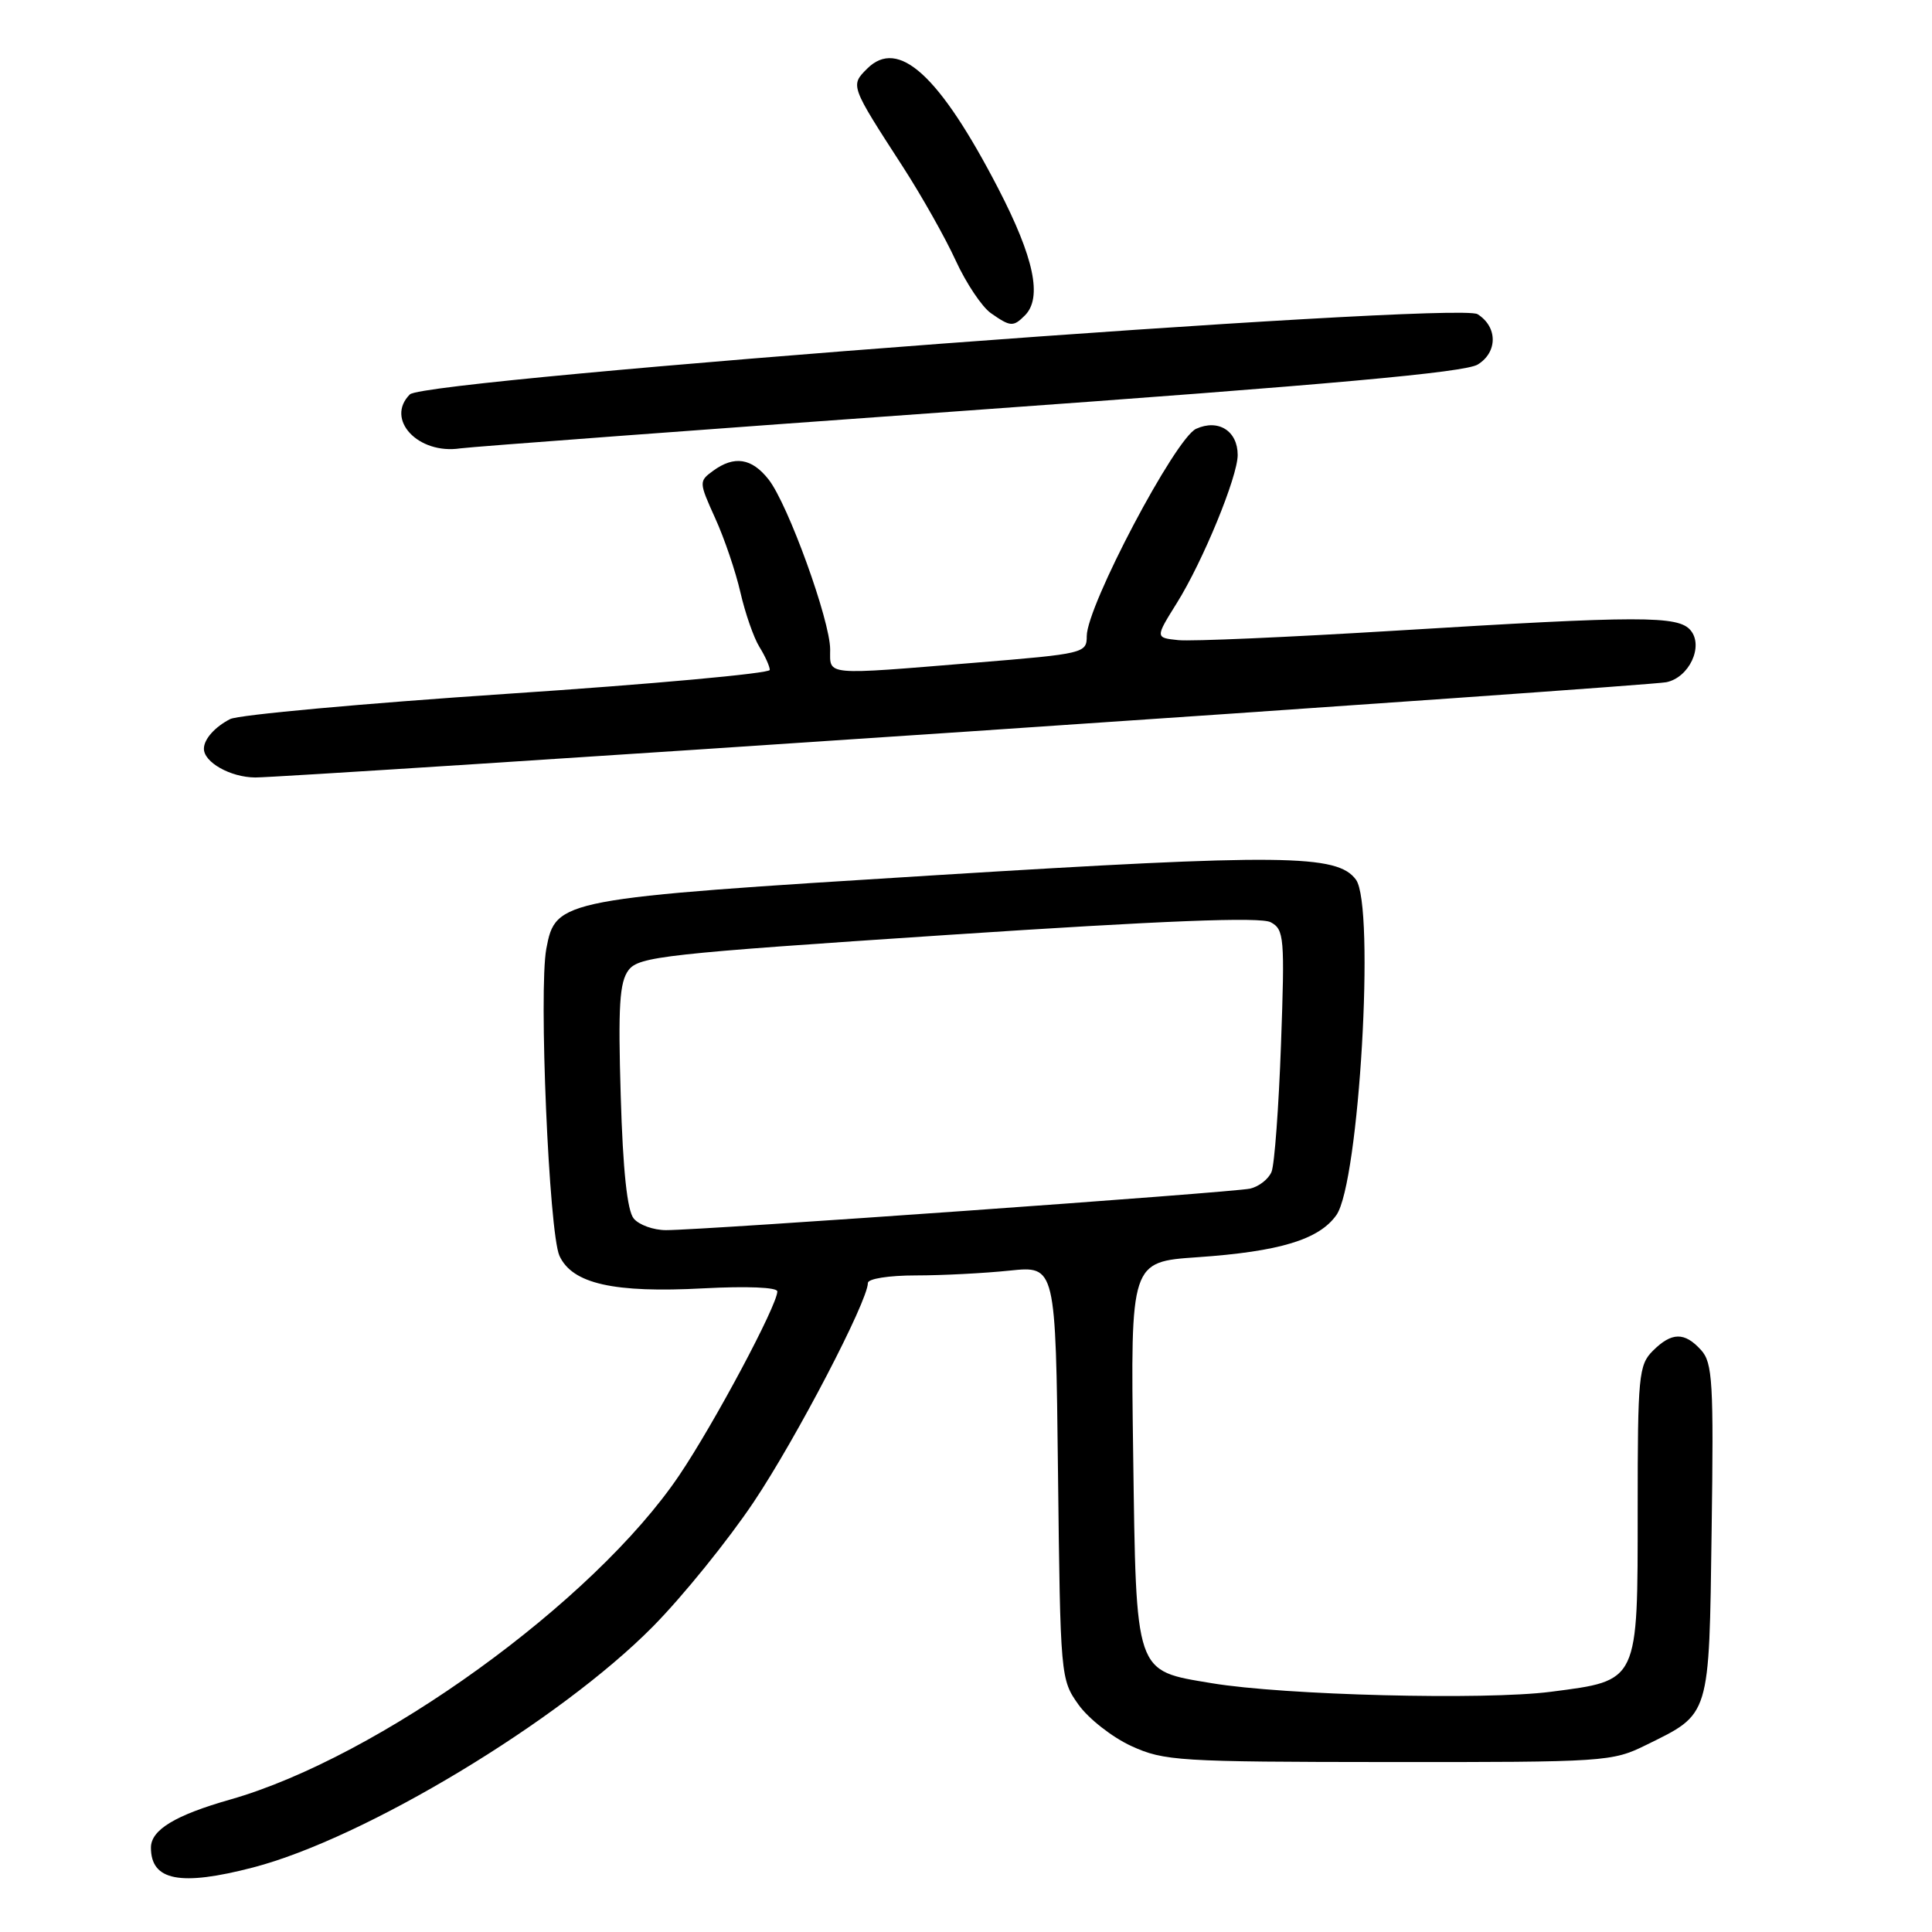 <?xml version="1.0" encoding="UTF-8" standalone="no"?>
<!DOCTYPE svg PUBLIC "-//W3C//DTD SVG 1.1//EN" "http://www.w3.org/Graphics/SVG/1.1/DTD/svg11.dtd" >
<svg xmlns="http://www.w3.org/2000/svg" xmlns:xlink="http://www.w3.org/1999/xlink" version="1.1" viewBox="0 0 256 256">
 <g >
 <path fill="currentColor"
d=" M 33.53 247.45 C 48.33 243.60 74.17 228.02 86.51 215.53 C 90.49 211.50 96.50 204.06 99.88 199.01 C 105.52 190.59 115.00 172.39 115.00 170.00 C 115.00 169.44 117.77 169.00 121.35 169.00 C 124.85 169.00 130.45 168.71 133.79 168.36 C 139.88 167.73 139.88 167.73 140.19 195.11 C 140.50 222.21 140.53 222.54 142.91 225.88 C 144.23 227.73 147.38 230.20 149.91 231.36 C 154.24 233.34 156.15 233.46 184.00 233.48 C 212.69 233.50 213.63 233.44 218.12 231.22 C 226.66 227.02 226.46 227.67 226.80 202.79 C 227.08 183.16 226.93 180.57 225.40 178.89 C 223.21 176.47 221.50 176.50 219.00 179.00 C 217.14 180.86 217.00 182.33 217.00 199.89 C 217.00 223.07 217.20 222.65 205.49 224.17 C 196.75 225.30 170.12 224.63 160.55 223.03 C 150.30 221.32 150.56 222.08 150.15 192.57 C 149.80 167.20 149.80 167.20 158.65 166.59 C 169.56 165.84 174.79 164.25 177.08 161.00 C 180.10 156.73 182.23 120.06 179.67 116.56 C 177.21 113.20 170.03 113.12 123.97 115.97 C 74.10 119.06 73.63 119.15 72.39 125.71 C 71.37 131.20 72.74 163.33 74.13 166.40 C 75.83 170.11 81.34 171.35 93.25 170.71 C 98.95 170.41 103.00 170.57 103.00 171.12 C 103.00 172.95 94.64 188.62 90.00 195.49 C 78.67 212.27 50.17 232.85 30.50 238.45 C 23.20 240.53 20.00 242.47 20.00 244.82 C 20.00 249.21 23.88 249.96 33.53 247.45 Z  M 128.00 96.95 C 177.78 93.60 219.53 90.65 220.78 90.40 C 223.81 89.80 225.77 85.64 224.02 83.53 C 222.39 81.56 217.48 81.57 184.85 83.57 C 170.74 84.43 157.82 85.00 156.13 84.82 C 153.07 84.50 153.07 84.50 155.94 79.90 C 159.38 74.40 164.00 63.16 164.00 60.29 C 164.00 57.10 161.44 55.48 158.49 56.82 C 155.73 58.08 144.00 80.30 144.00 84.29 C 144.00 86.55 143.66 86.63 129.25 87.81 C 108.98 89.47 110.00 89.56 110.00 86.05 C 110.00 82.23 104.41 66.79 101.84 63.53 C 99.61 60.69 97.29 60.33 94.47 62.40 C 92.60 63.77 92.61 63.89 94.76 68.65 C 95.98 71.32 97.48 75.75 98.11 78.50 C 98.74 81.25 99.87 84.50 100.62 85.71 C 101.38 86.93 102.00 88.31 102.00 88.77 C 102.00 89.23 86.36 90.66 67.25 91.93 C 48.14 93.21 31.60 94.72 30.50 95.28 C 28.49 96.31 27.04 97.92 27.02 99.18 C 26.97 100.99 30.53 103.00 33.82 103.02 C 35.84 103.03 78.22 100.30 128.00 96.95 Z  M 128.50 54.38 C 176.38 50.95 194.11 49.35 195.81 48.30 C 198.47 46.66 198.45 43.30 195.78 41.63 C 193.08 39.93 56.37 50.20 54.31 52.26 C 51.01 55.56 55.40 60.26 61.00 59.41 C 62.38 59.21 92.75 56.94 128.50 54.38 Z  M 135.80 41.80 C 138.14 39.46 137.03 34.16 132.26 24.95 C 124.48 9.94 119.03 4.97 114.90 9.10 C 112.66 11.34 112.65 11.31 119.68 22.17 C 122.13 25.97 125.27 31.53 126.64 34.53 C 128.02 37.53 130.11 40.66 131.29 41.49 C 133.89 43.31 134.26 43.34 135.80 41.80 Z  M 83.97 161.46 C 83.11 160.42 82.54 155.10 82.25 145.21 C 81.89 133.27 82.09 130.13 83.29 128.54 C 84.66 126.75 88.03 126.37 125.62 123.88 C 154.27 121.98 167.03 121.48 168.37 122.20 C 170.16 123.16 170.25 124.18 169.74 138.36 C 169.44 146.69 168.88 154.29 168.49 155.26 C 168.10 156.23 166.82 157.23 165.64 157.50 C 163.33 158.01 93.21 163.00 88.25 163.00 C 86.60 163.00 84.67 162.31 83.97 161.46 Z "/>
</g>
</svg>
